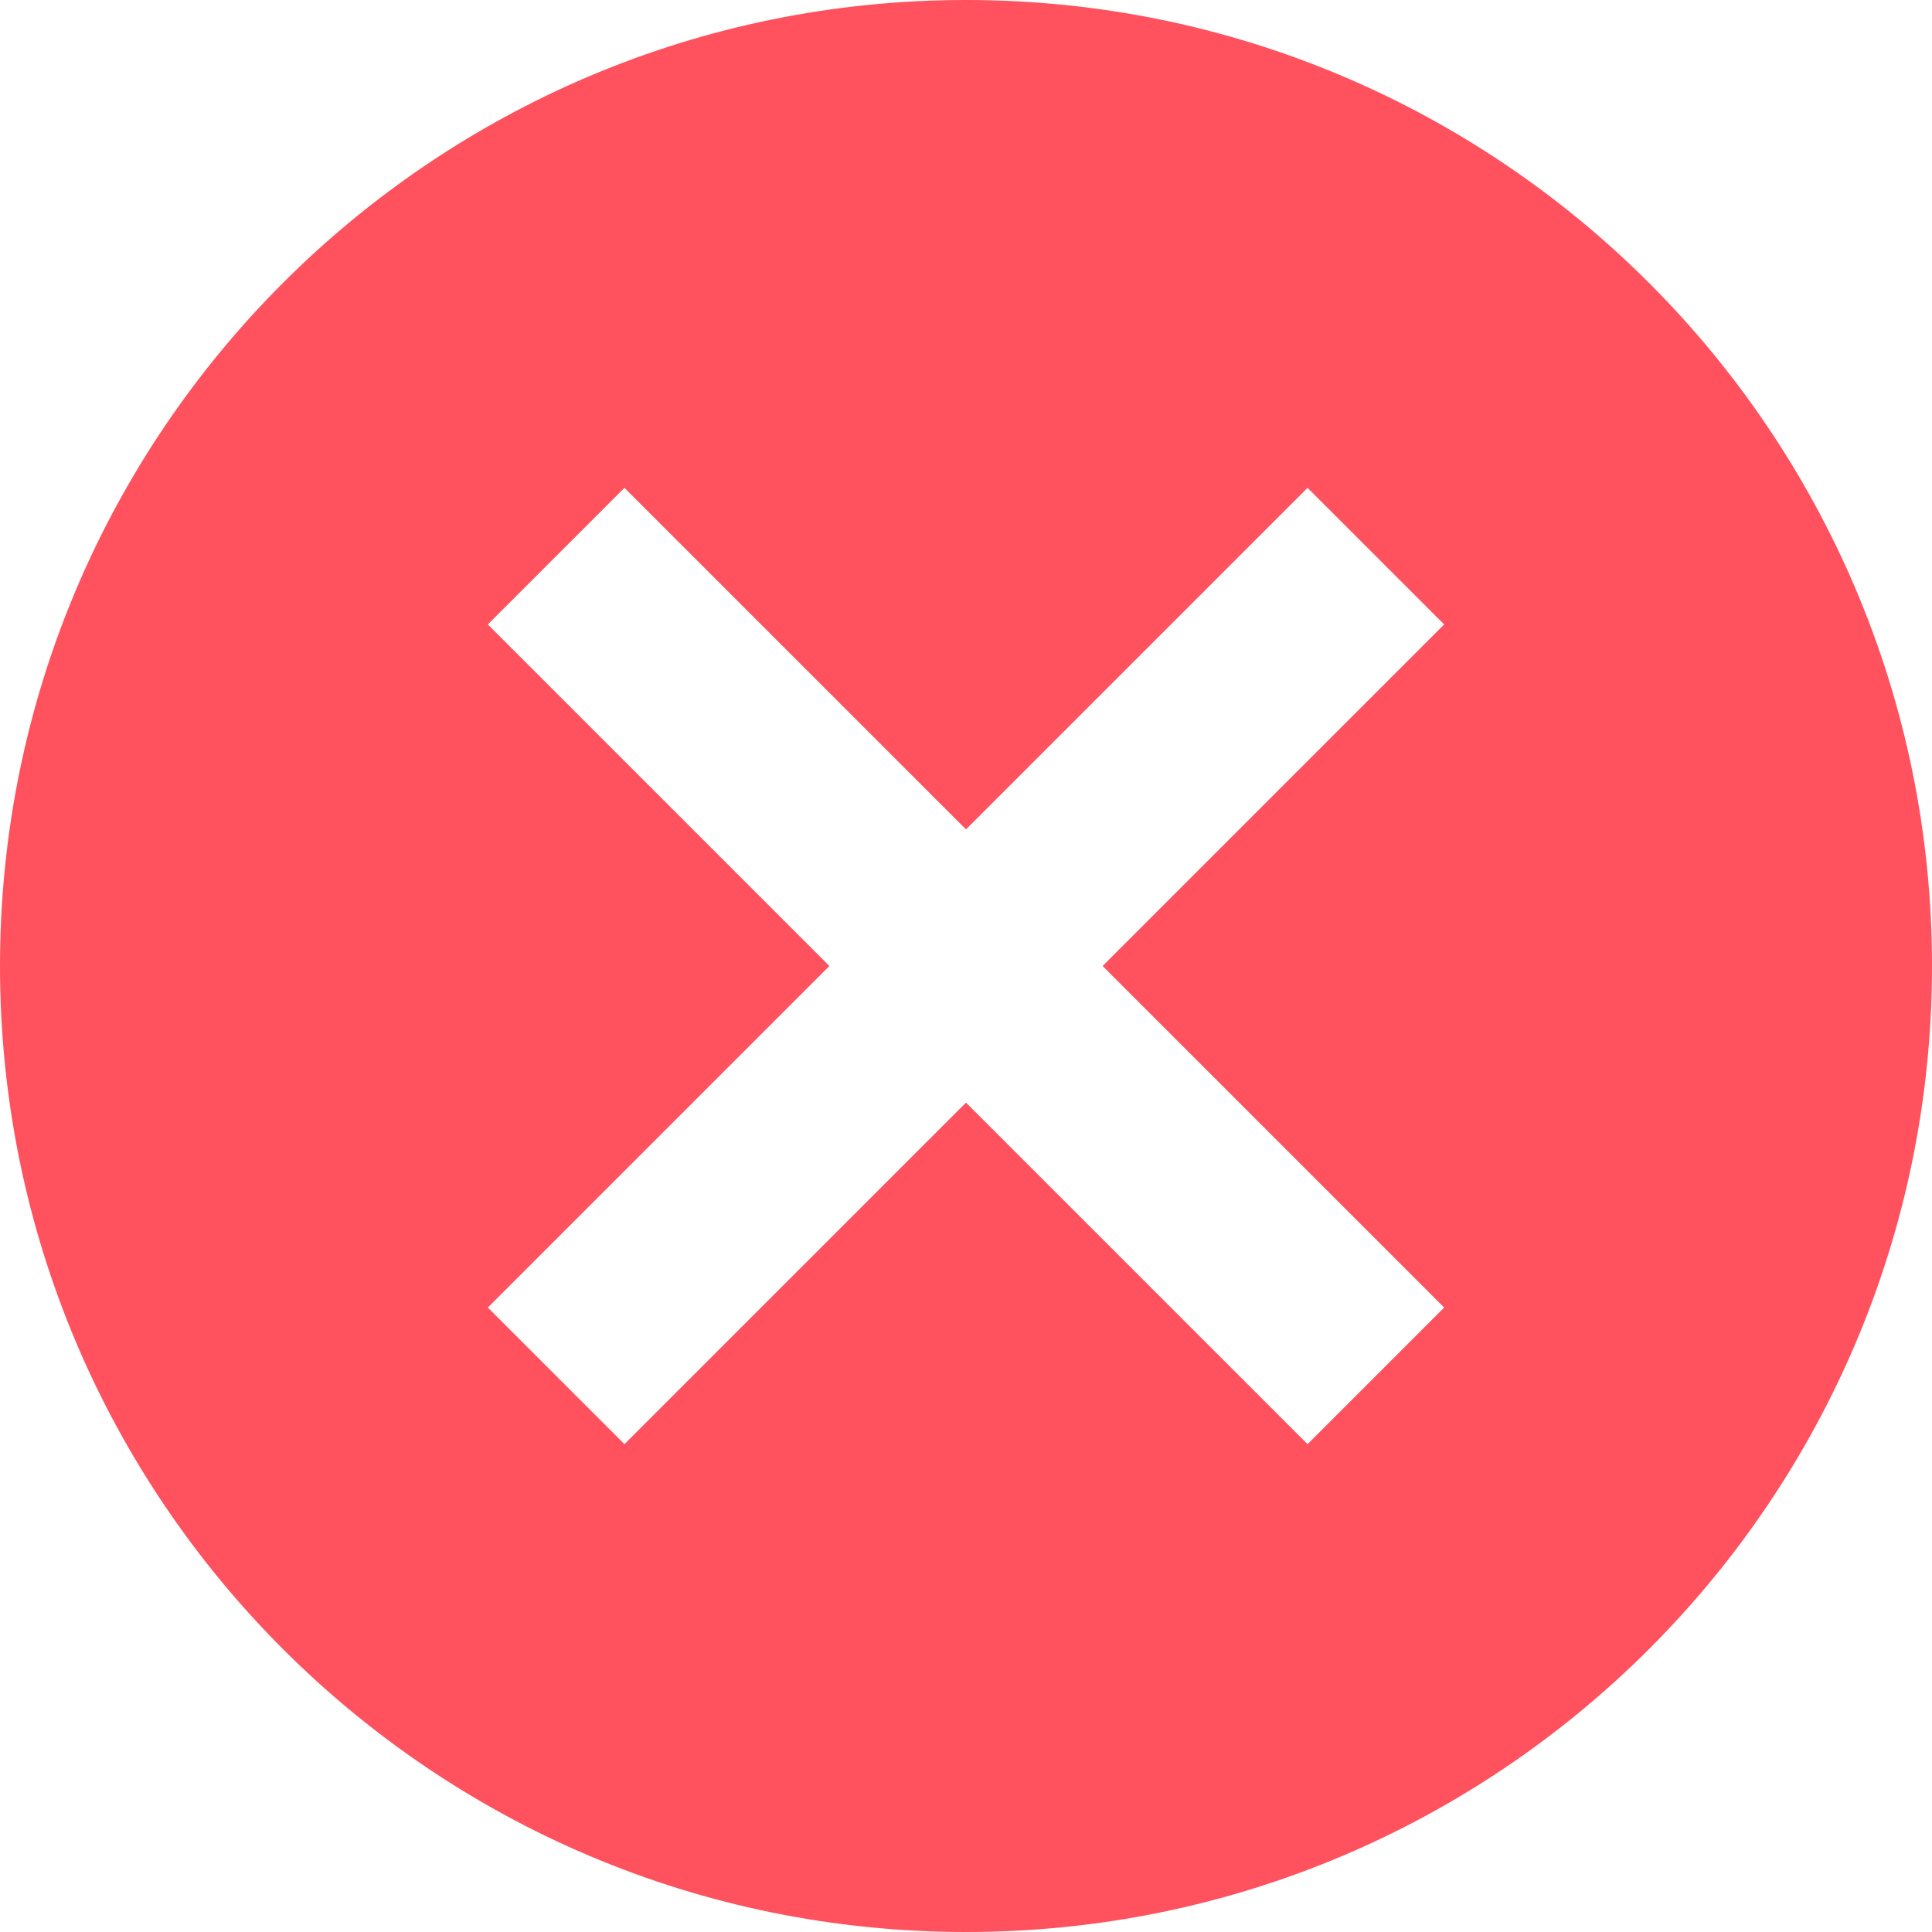 <svg width="14" height="14" viewBox="0 0 14 14" xmlns="http://www.w3.org/2000/svg">
  <path d="M7 0C3.134 0 0 3.134 0 7s3.134 7 7 7 7-3.134 7-7-3.134-7-7-7zm3.465 9.475l-.99.99L7 7.99l-2.475 2.475-.99-.99L6.01 7 3.535 4.525l.99-.99L7 6.01l2.475-2.475.99.99L7.99 7l2.475 2.475z" fill="#FF525E" fill-rule="evenodd"/>
</svg>
